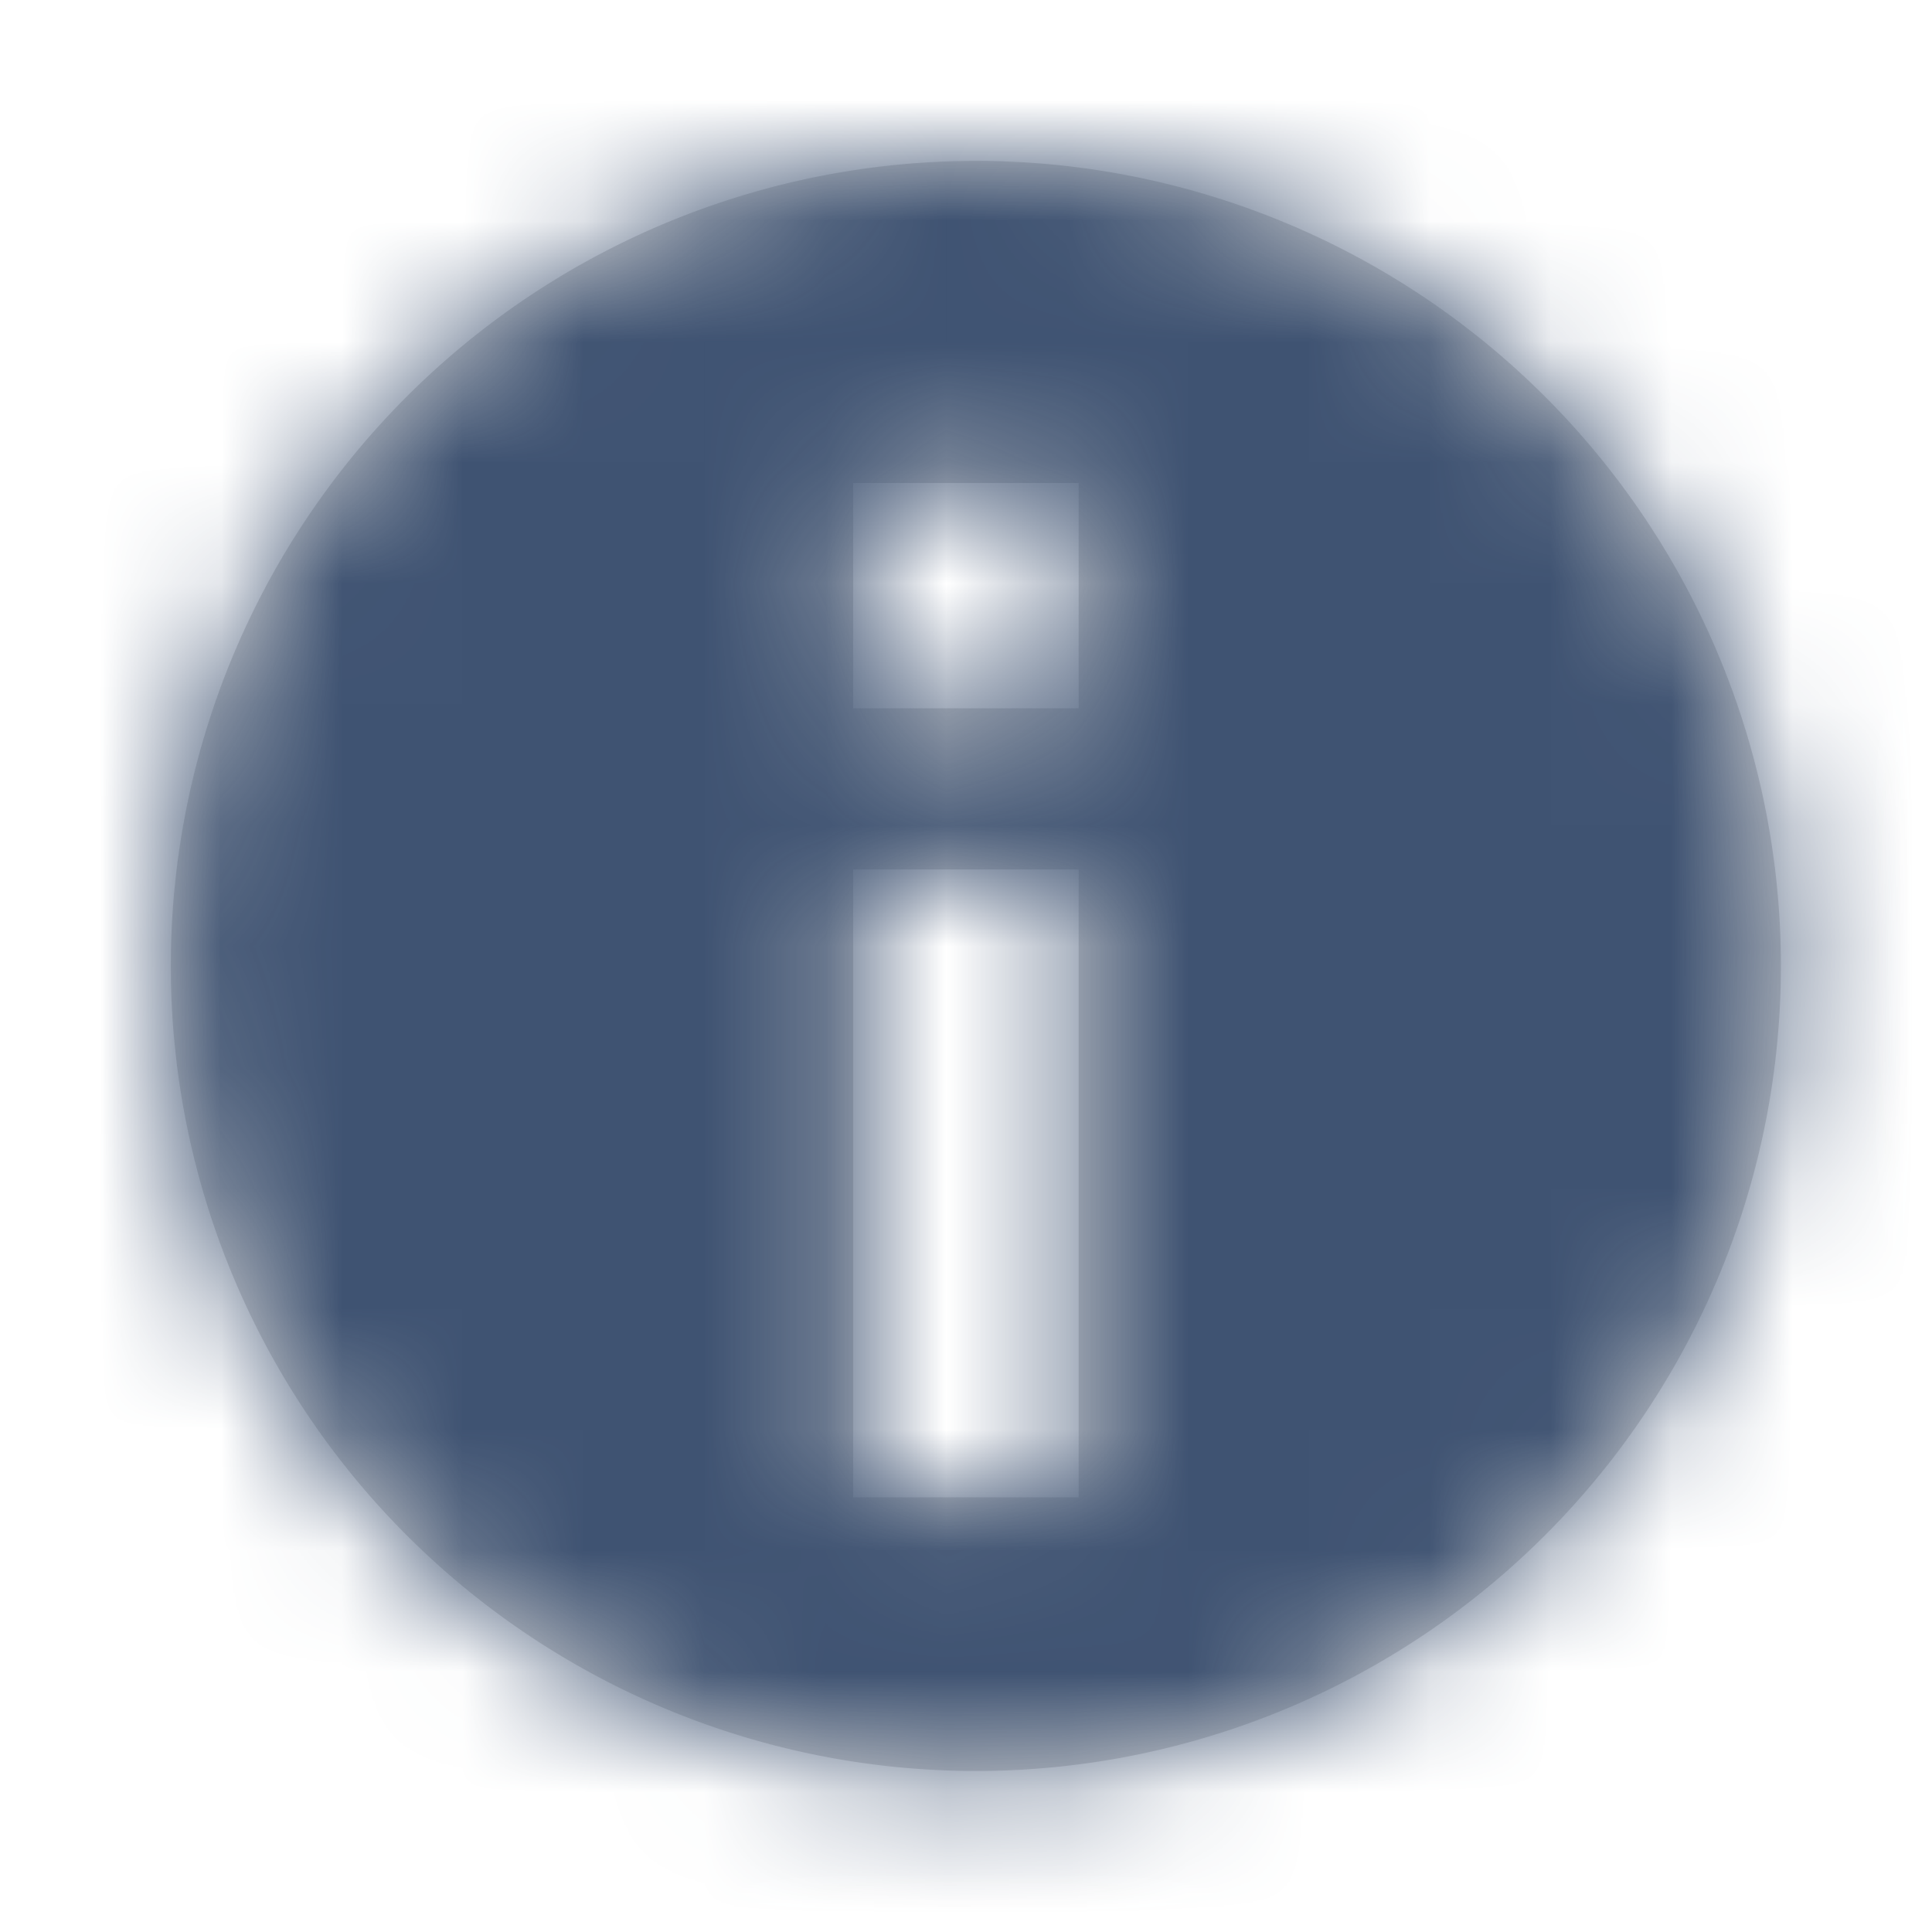 <svg width="16" height="16" viewBox="0 0 16 16" xmlns="http://www.w3.org/2000/svg" xmlns:xlink="http://www.w3.org/1999/xlink">
    <defs>
        <path id="f69w31k72a" d="M0 0h16v16H0z"/>
        <path d="M6.667 0a6.667 6.667 0 1 1 0 13.333A6.667 6.667 0 0 1 6.667 0zM7.6 5.867H5.733v5.2H7.6v-5.2zm0-3.2H5.733v1.866H7.6V2.667z" id="ytpvnpk9gc"/>
    </defs>
    <g fill="none" fill-rule="evenodd">
        <mask id="ts7ebckf6b" fill="#fff">
            <use xlink:href="#f69w31k72a"/>
        </mask>
        <g mask="url(#ts7ebckf6b)">
            <g transform="translate(1.333 1.333)">
                <mask id="qgcfzmsa3d" fill="#fff">
                    <use xlink:href="#ytpvnpk9gc"/>
                </mask>
                <use fill="#D8D8D8" xlink:href="#ytpvnpk9gc"/>
                <g mask="url(#qgcfzmsa3d)">
                    <path d="M-1.333-1.333h26.667v26.667H-1.333z" fill="#3F5372"/>
                </g>
            </g>
        </g>
    </g>
</svg>
